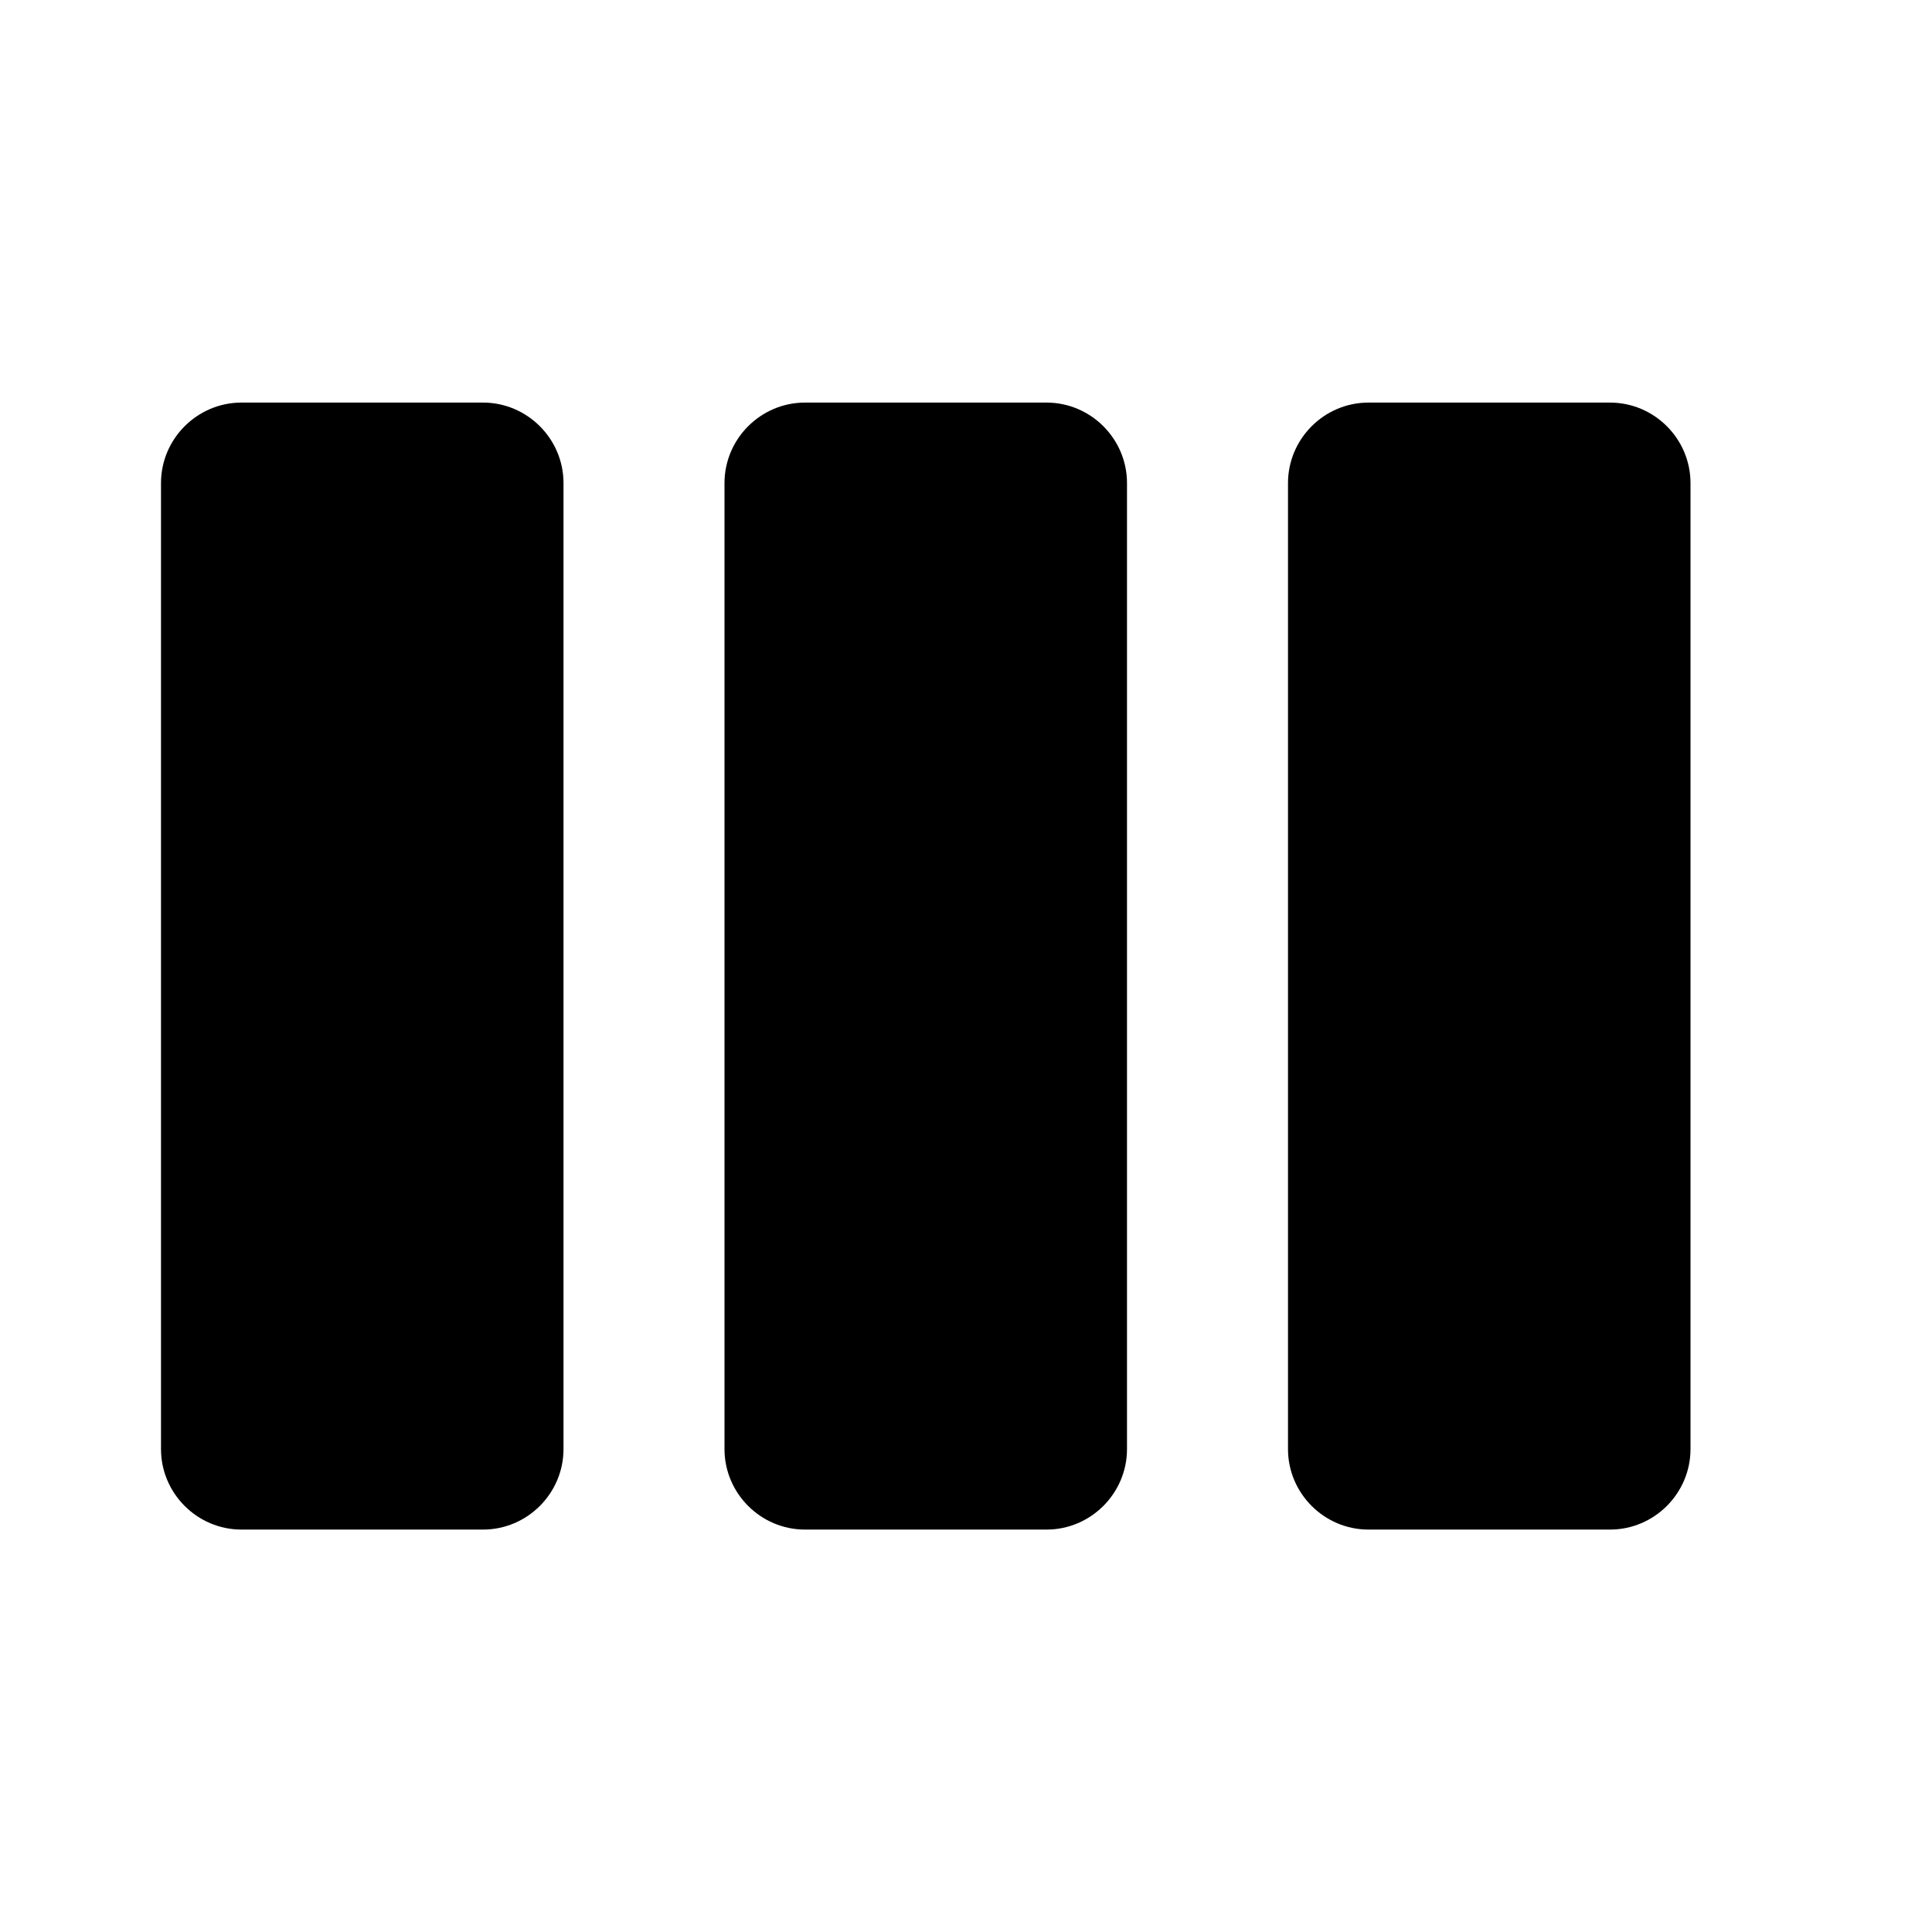 <svg   viewBox="0 0 24 24" fill="none" xmlns="http://www.w3.org/2000/svg">
<g clip-path="url(#clip0_61_15621)">
<path d="M6 5.001H3C2.45 5.001 2 5.451 2 6.001V18.001C2 18.551 2.45 19.001 3 19.001H6C6.55 19.001 7 18.551 7 18.001V6.001C7 5.451 6.55 5.001 6 5.001ZM20 5.001H17C16.45 5.001 16 5.451 16 6.001V18.001C16 18.551 16.45 19.001 17 19.001H20C20.55 19.001 21 18.551 21 18.001V6.001C21 5.451 20.55 5.001 20 5.001ZM13 5.001H10C9.45 5.001 9 5.451 9 6.001V18.001C9 18.551 9.45 19.001 10 19.001H13C13.55 19.001 14 18.551 14 18.001V6.001C14 5.451 13.55 5.001 13 5.001Z" fill="black"/>
</g>
<defs>
<clipPath id="clip0_61_15621">
<rect width="24" height="24" fill="white" transform="translate(0 0.001)"/>
</clipPath>
</defs>
</svg>

